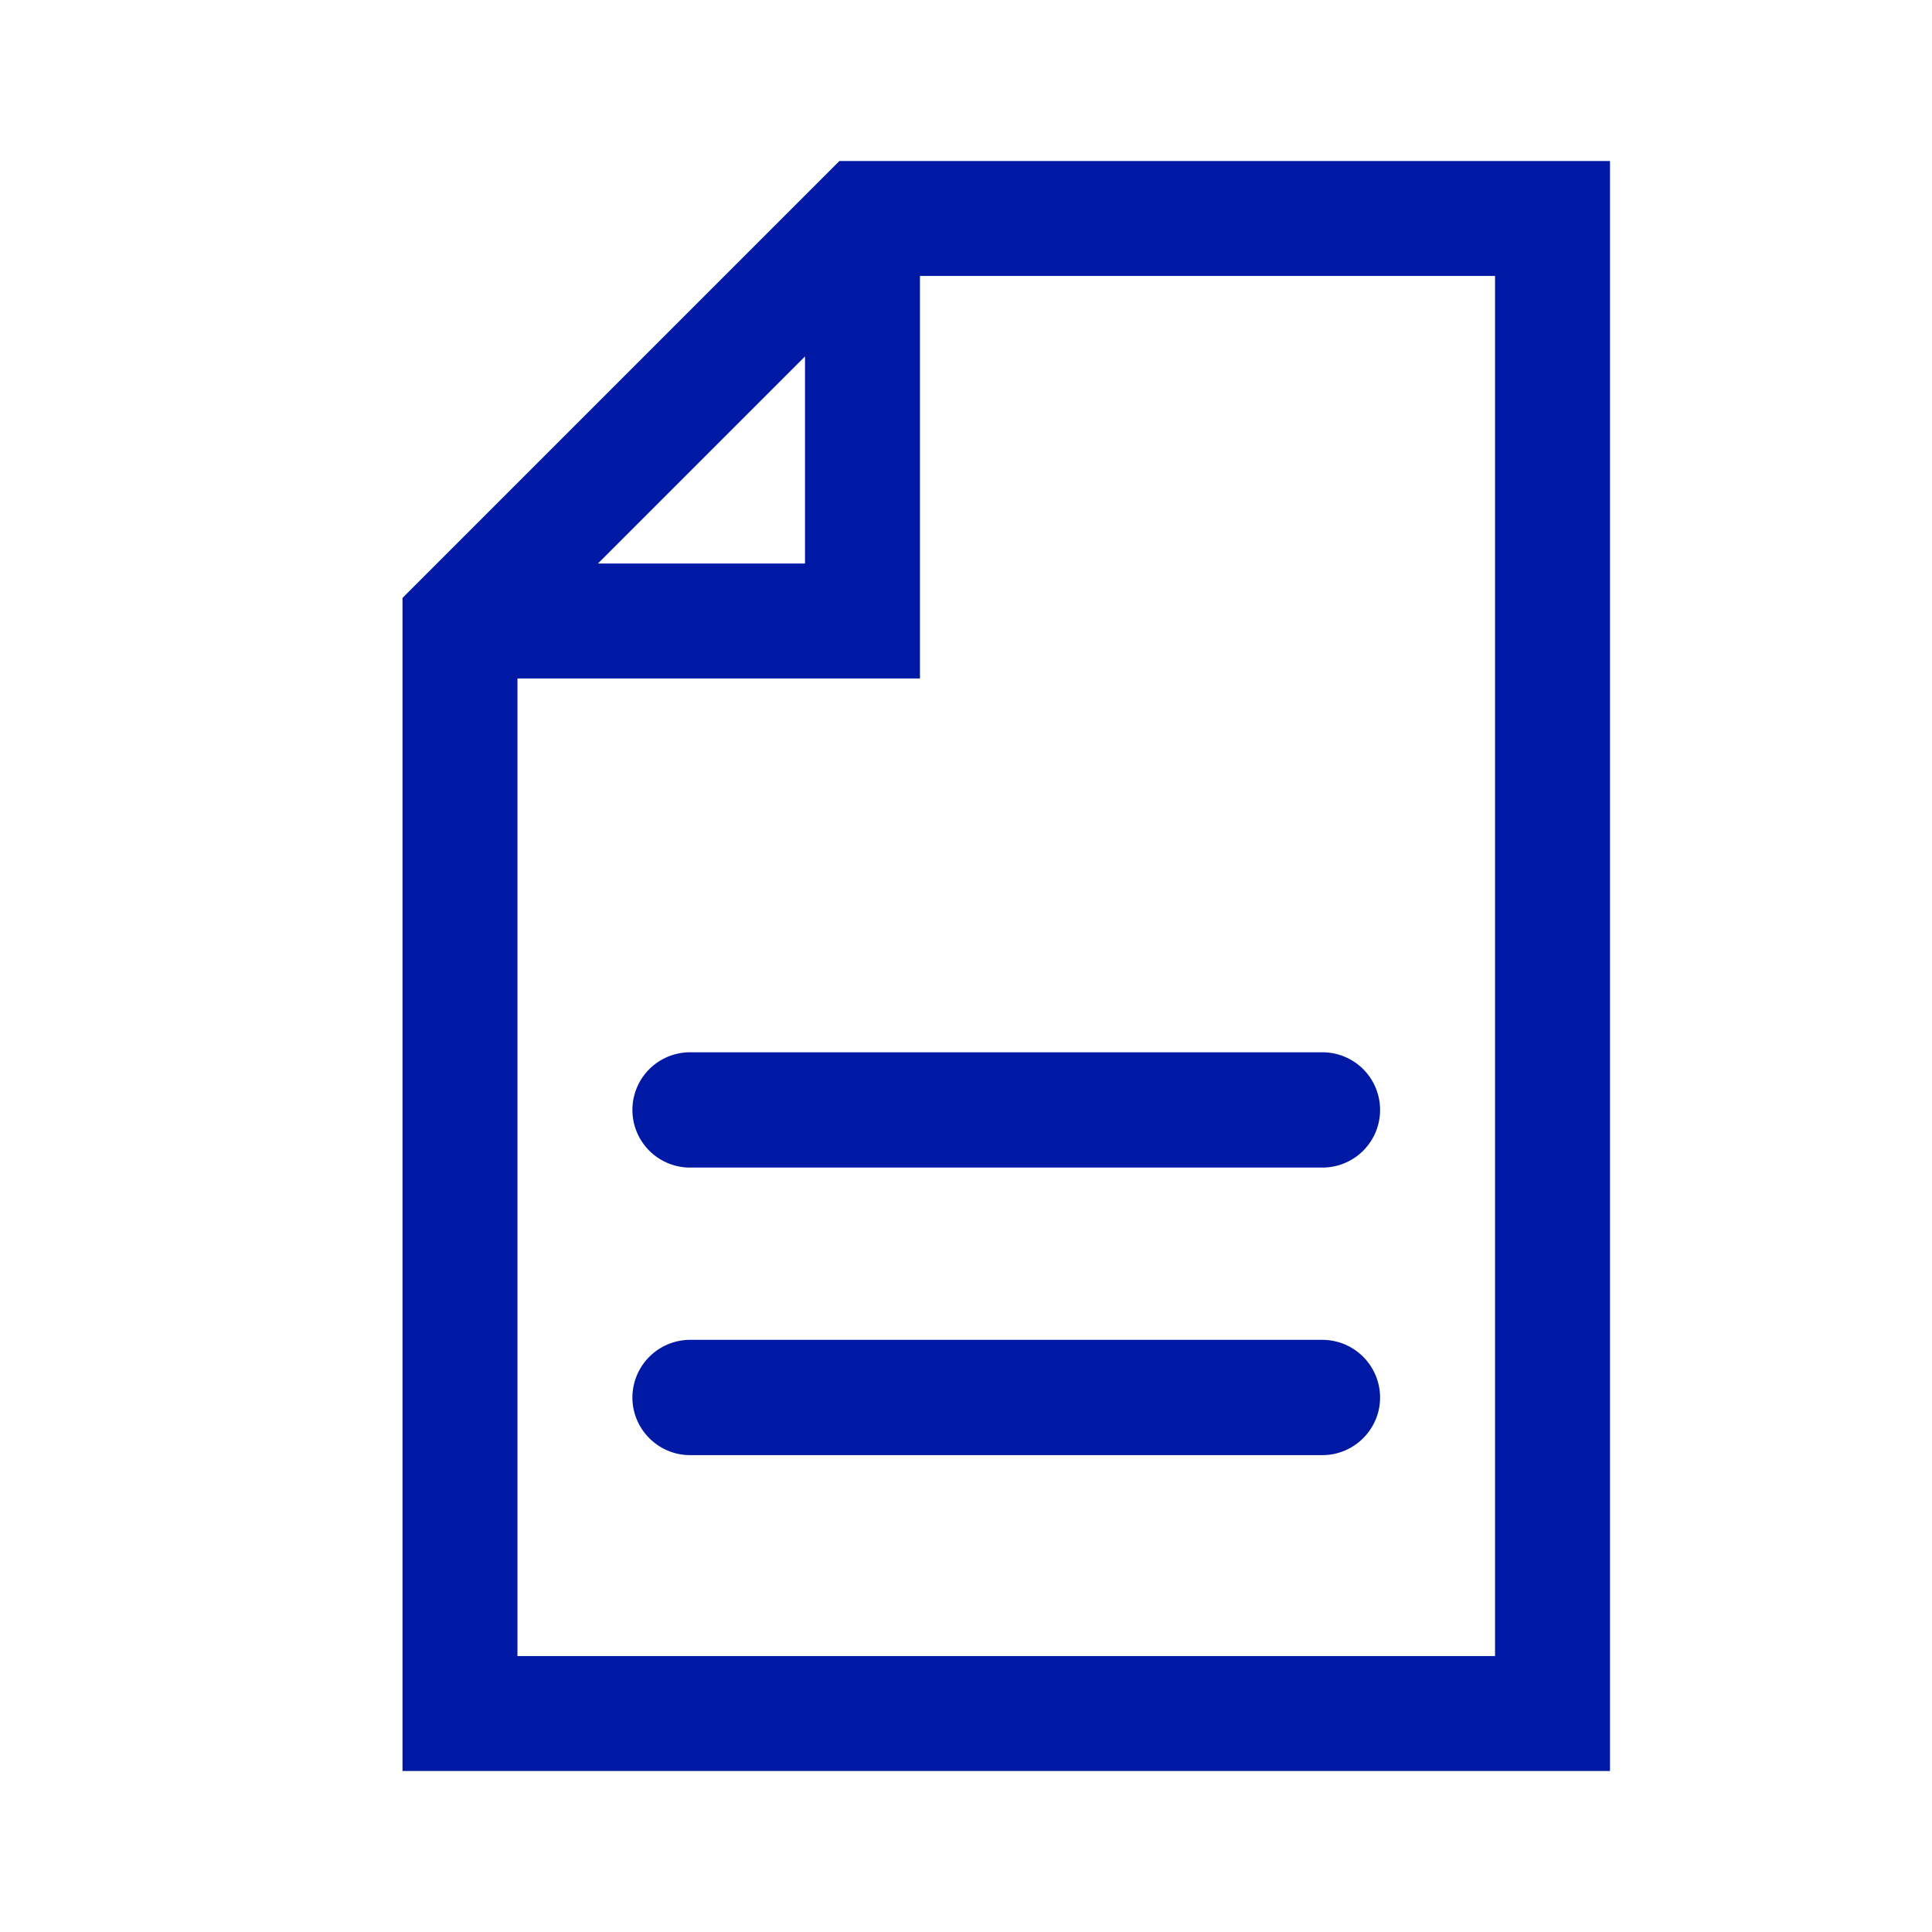 <svg width="24" height="24" xmlns="http://www.w3.org/2000/svg"><g fill="#0019A5" fill-rule="nonzero"><path d="M10.428 2 5 7.428V22h15V2h-9.572ZM10 4.428V7H7.428L10 4.428Zm8.572 16.144H6.428V8.428h5v-5h7.144v17.144Z"/><path d="M16.428 16.644H8.572a.718.718 0 0 0-.716.716c0 .392.32.716.716.716h7.856c.392 0 .716-.32.716-.716a.718.718 0 0 0-.716-.716Zm-7.856-3.572a.715.715 0 1 0 0 1.432h7.856a.715.715 0 1 0 0-1.432H8.572Z"/></g></svg>